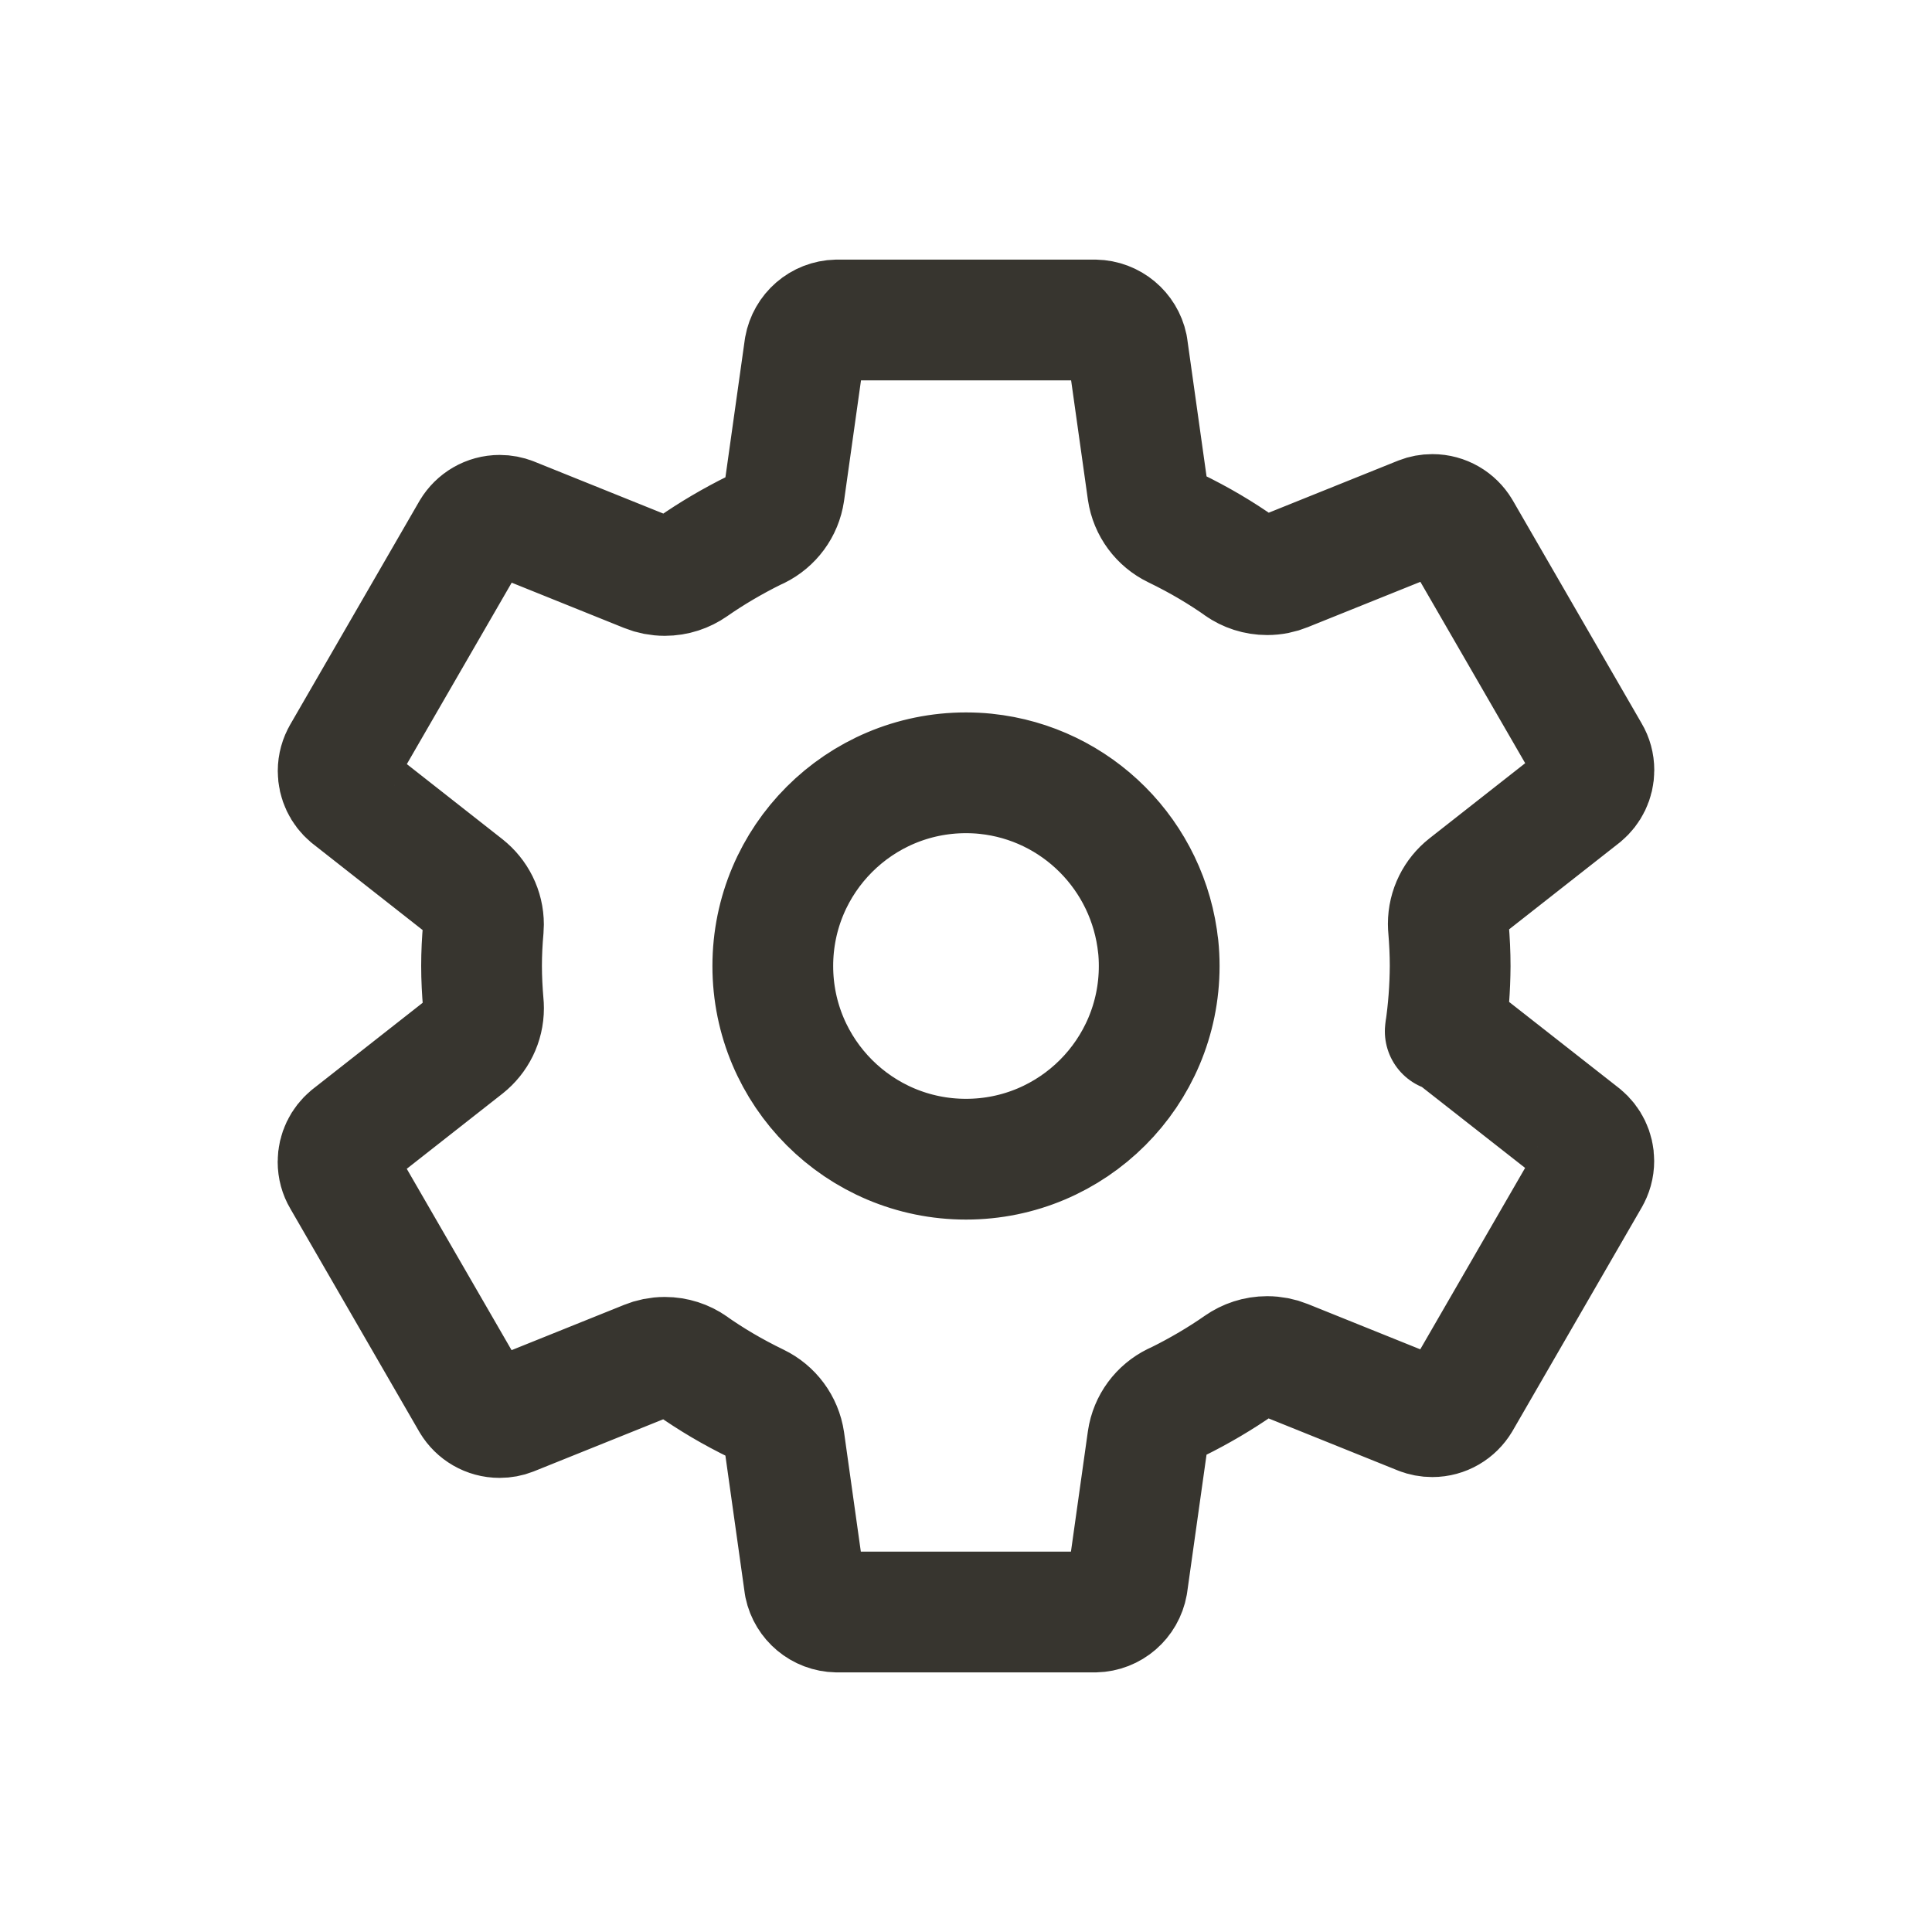 <!-- Generated by IcoMoon.io -->
<svg version="1.1" xmlns="http://www.w3.org/2000/svg" width="40" height="40" viewBox="0 0 40 40">
<title>io-settings-outline</title>
<path fill="none" stroke-linejoin="round" stroke-linecap="round" stroke-miterlimit="4" stroke-width="2.5" stroke="#37352f" d="M20.393 16.019c-0.118-0.012-0.255-0.019-0.393-0.019-2.209 0-4 1.791-4 4s1.791 4 4 4c2.209 0 4-1.791 4-4 0-0.138-0.007-0.275-0.021-0.41l0.001 0.017c-0.196-1.897-1.69-3.391-3.57-3.586l-0.017-0.001zM30.024 20c-0.003 0.461-0.037 0.911-0.102 1.352l0.006-0.052 2.826 2.216c0.15 0.125 0.244 0.311 0.244 0.52 0 0.125-0.034 0.242-0.093 0.342l0.002-0.003-2.673 4.625c-0.12 0.2-0.335 0.331-0.581 0.331-0.086 0-0.169-0.016-0.245-0.046l0.005 0.002-2.806-1.13c-0.11-0.045-0.238-0.071-0.372-0.071-0.215 0-0.415 0.068-0.579 0.183l0.003-0.002c-0.385 0.269-0.826 0.53-1.286 0.757l-0.060 0.027c-0.294 0.145-0.503 0.423-0.551 0.753l-0.001 0.005-0.421 2.993c-0.058 0.323-0.333 0.566-0.667 0.573h-5.347c-0.329-0.006-0.602-0.24-0.667-0.55l-0.001-0.005-0.42-2.989c-0.050-0.339-0.264-0.619-0.557-0.761l-0.006-0.003c-0.517-0.251-0.956-0.513-1.372-0.806l0.031 0.020c-0.159-0.112-0.357-0.179-0.571-0.179-0.134 0-0.263 0.027-0.38 0.075l0.007-0.002-2.806 1.129c-0.071 0.028-0.154 0.044-0.24 0.044-0.246 0-0.461-0.131-0.579-0.327l-0.002-0.003-2.673-4.625c-0.058-0.097-0.091-0.214-0.091-0.339 0-0.209 0.095-0.395 0.244-0.519l2.389-1.876c0.232-0.185 0.379-0.468 0.379-0.786 0-0.033-0.002-0.066-0.005-0.098l0 0.004c-0.022-0.261-0.036-0.521-0.036-0.781s0.013-0.517 0.036-0.772c0.002-0.025 0.004-0.055 0.004-0.084 0-0.318-0.149-0.602-0.381-0.785l-0.002-0.002-2.387-1.875c-0.147-0.125-0.239-0.309-0.239-0.516 0-0.125 0.034-0.242 0.093-0.342l-0.002 0.003 2.673-4.625c0.12-0.2 0.335-0.331 0.581-0.331 0.086 0 0.169 0.016 0.245 0.046l-0.005-0.002 2.806 1.13c0.11 0.045 0.238 0.071 0.372 0.071 0.215 0 0.415-0.068 0.579-0.183l-0.003 0.002c0.385-0.269 0.826-0.53 1.286-0.757l0.060-0.027c0.294-0.145 0.503-0.423 0.551-0.753l0.001-0.005 0.421-2.993c0.058-0.323 0.333-0.566 0.667-0.573h5.347c0.329 0.006 0.602 0.24 0.667 0.55l0.001 0.005 0.42 2.989c0.050 0.339 0.264 0.619 0.557 0.761l0.006 0.003c0.517 0.251 0.956 0.513 1.372 0.806l-0.031-0.020c0.159 0.112 0.357 0.179 0.571 0.179 0.134 0 0.263-0.027 0.38-0.075l-0.007 0.002 2.806-1.129c0.071-0.028 0.154-0.044 0.24-0.044 0.246 0 0.461 0.131 0.579 0.327l0.002 0.003 2.673 4.625c0.058 0.097 0.091 0.214 0.091 0.339 0 0.209-0.095 0.395-0.244 0.519l-2.389 1.876c-0.234 0.185-0.382 0.469-0.382 0.788 0 0.032 0.002 0.064 0.005 0.096l-0-0.004c0.021 0.259 0.034 0.519 0.034 0.779z"></path>
</svg>
